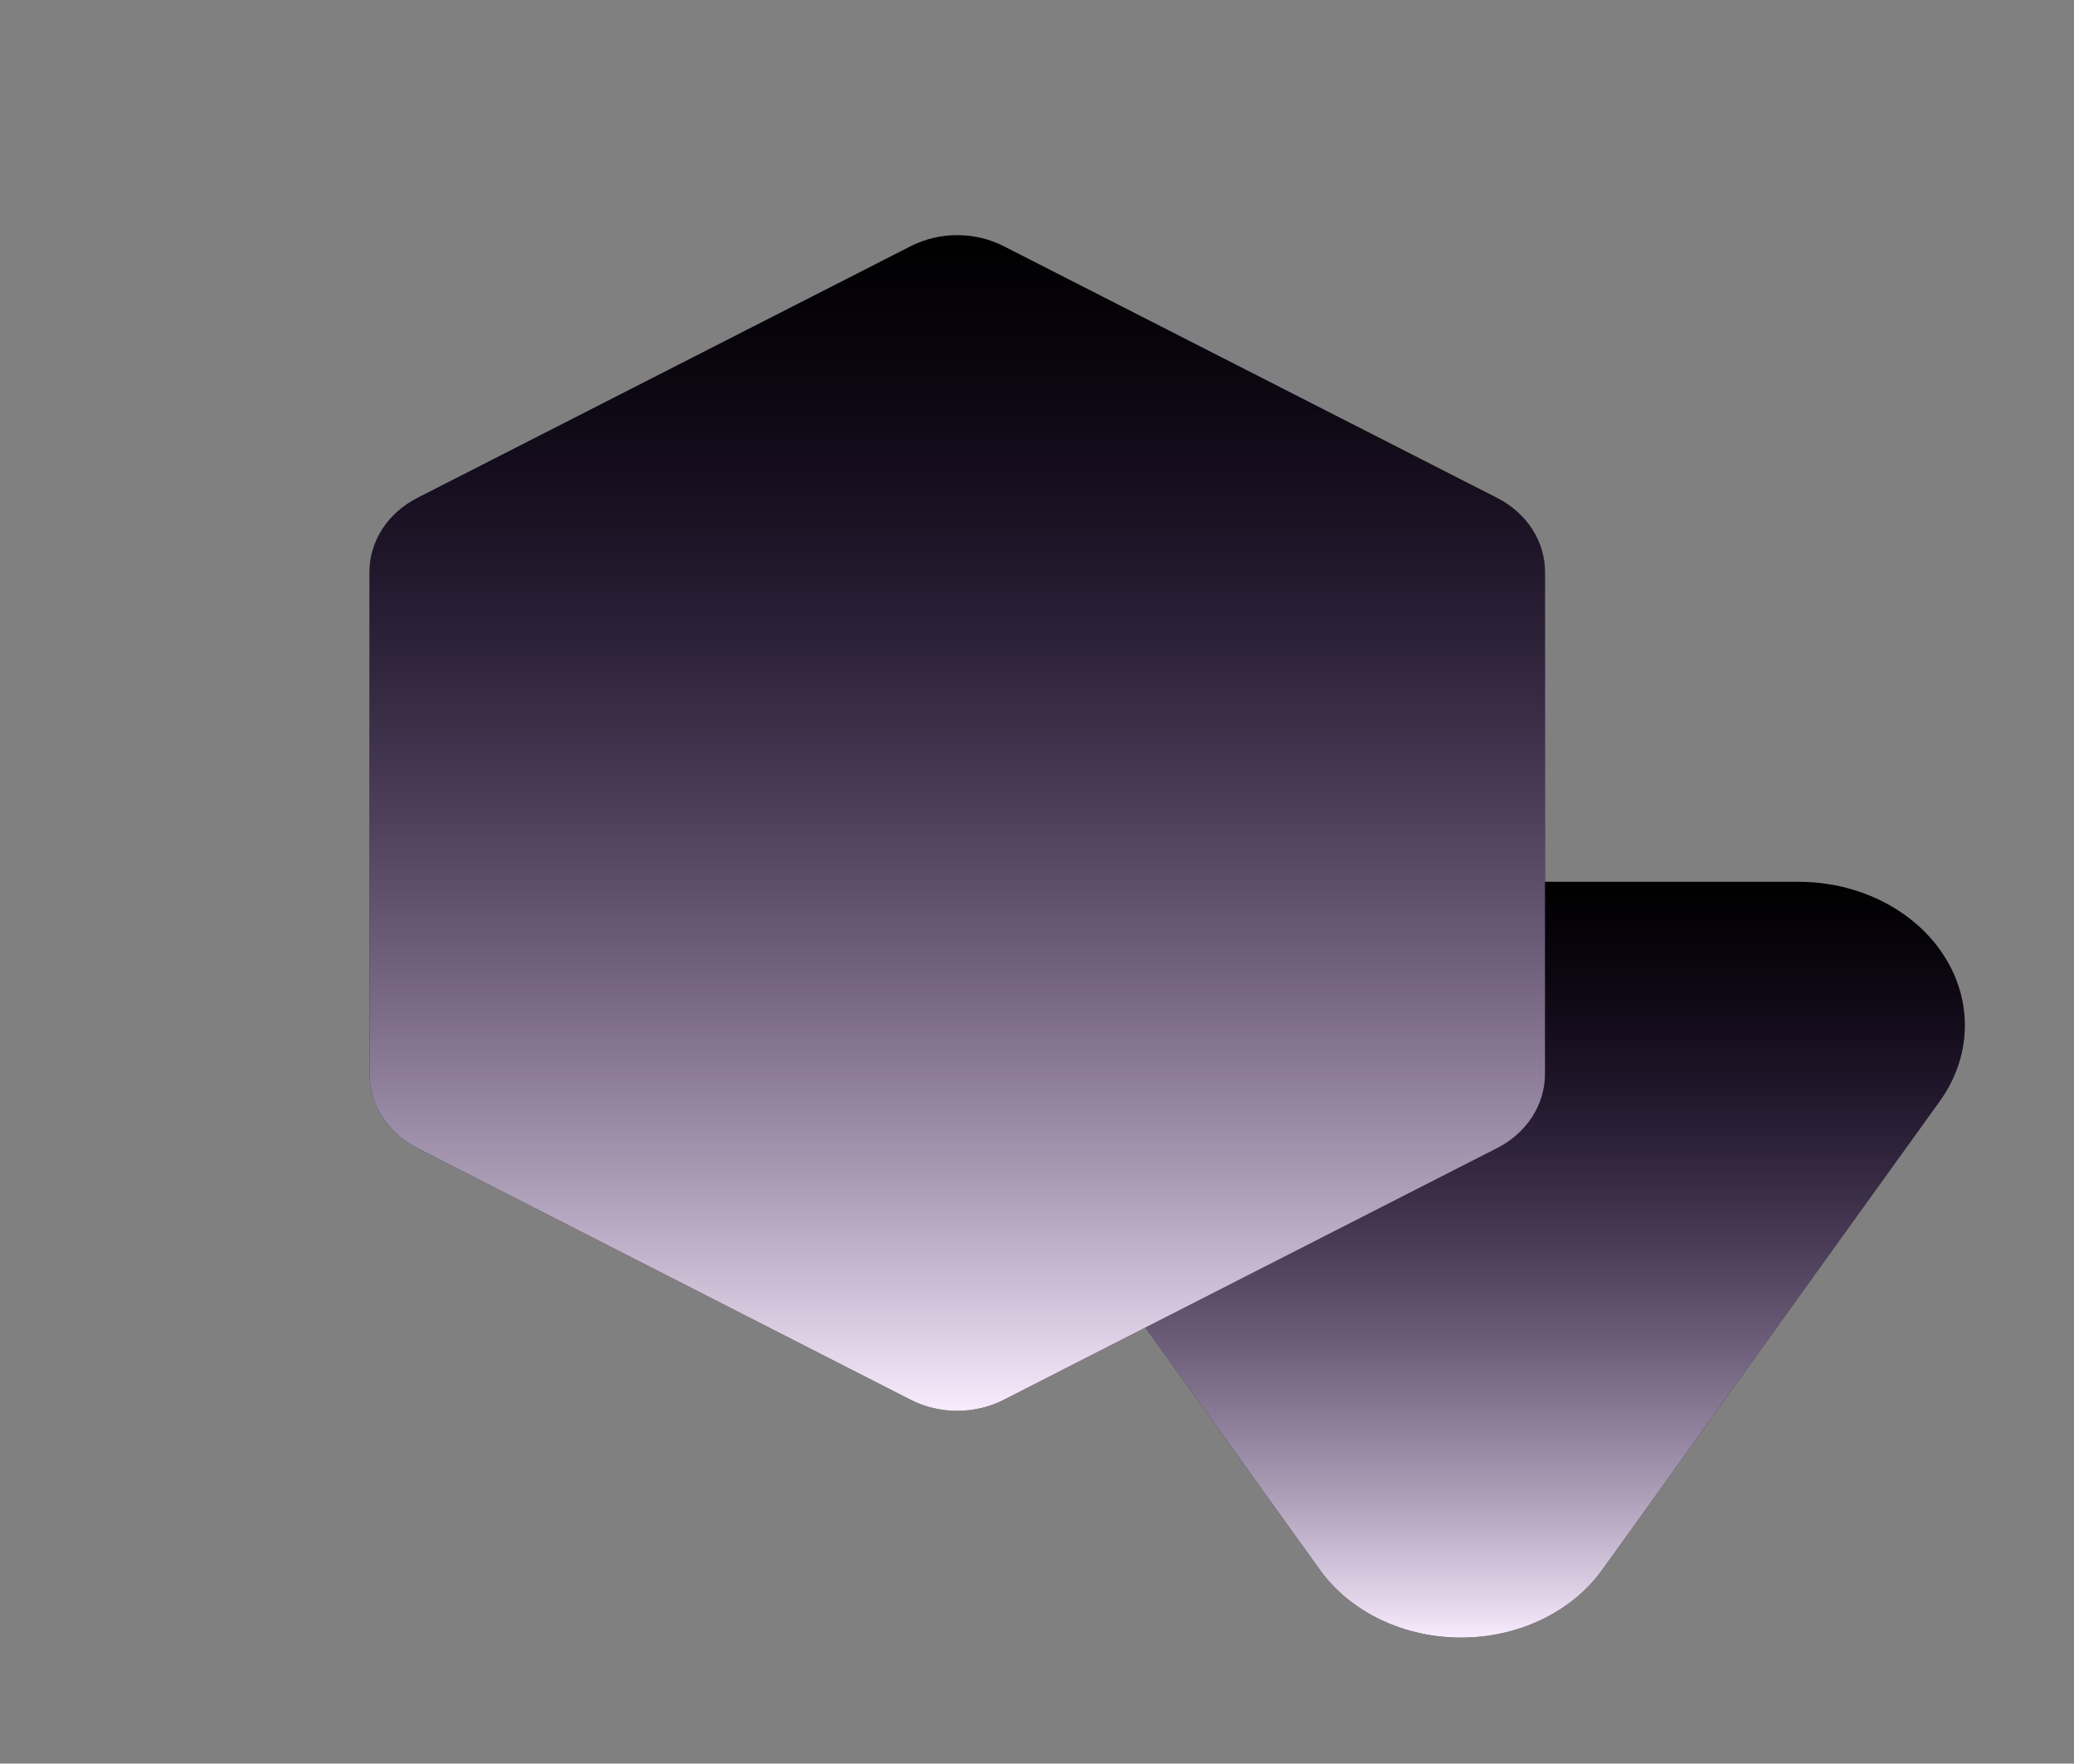 <svg width="247" height="210" viewBox="0 0 247 210" fill="none" xmlns="http://www.w3.org/2000/svg">
<rect x="0" y="0" width="247" height="210" fill="#808080" stroke="none"/>
<path d="M157.197 186.933L116.988 131.126C115.123 128.537 114.094 125.565 114.006 122.518C113.919 119.47 114.776 116.458 116.49 113.793C118.204 111.128 120.712 108.908 123.754 107.362C126.796 105.815 130.261 105 133.791 105L214.209 105C217.739 105 221.204 105.815 224.246 107.362C227.288 108.908 229.796 111.128 231.51 113.793C233.224 116.458 234.081 119.47 233.994 122.518C233.906 125.565 232.877 128.537 231.012 131.126L190.803 186.938C189.026 189.404 186.551 191.439 183.611 192.849C180.671 194.26 177.363 195 174 195C170.637 195 167.329 194.26 164.389 192.849C161.449 191.439 158.974 189.404 157.197 186.938V186.933Z" fill="black"/>
<path d="M157.197 186.933L116.988 131.126C115.123 128.537 114.094 125.565 114.006 122.518C113.919 119.47 114.776 116.458 116.49 113.793C118.204 111.128 120.712 108.908 123.754 107.362C126.796 105.815 130.261 105 133.791 105L214.209 105C217.739 105 221.204 105.815 224.246 107.362C227.288 108.908 229.796 111.128 231.51 113.793C233.224 116.458 234.081 119.47 233.994 122.518C233.906 125.565 232.877 128.537 231.012 131.126L190.803 186.938C189.026 189.404 186.551 191.439 183.611 192.849C180.671 194.26 177.363 195 174 195C170.637 195 167.329 194.26 164.389 192.849C161.449 191.439 158.974 189.404 157.197 186.938V186.933Z" fill="url(#paint0_linear)"/>
<path d="M44 127.903V68.097C44.002 66.307 44.529 64.549 45.529 63.003C46.528 61.457 47.963 60.178 49.689 59.296L108.489 29.3C110.172 28.448 112.07 28 114 28C115.93 28 117.828 28.448 119.511 29.3L178.311 59.296C180.037 60.178 181.472 61.457 182.471 63.003C183.471 64.549 183.998 66.307 184 68.097V127.903C183.998 129.693 183.471 131.451 182.471 132.997C181.472 134.543 180.037 135.822 178.311 136.704L119.511 166.7C117.828 167.552 115.93 168 114 168C112.07 168 110.172 167.552 108.489 166.7L49.689 136.704C47.964 135.822 46.528 134.543 45.529 132.997C44.529 131.451 44.002 129.693 44 127.903V127.903Z" fill="black"/>
<path d="M44 127.903V68.097C44.002 66.307 44.529 64.549 45.529 63.003C46.528 61.457 47.963 60.178 49.689 59.296L108.489 29.3C110.172 28.448 112.07 28 114 28C115.93 28 117.828 28.448 119.511 29.3L178.311 59.296C180.037 60.178 181.472 61.457 182.471 63.003C183.471 64.549 183.998 66.307 184 68.097V127.903C183.998 129.693 183.471 131.451 182.471 132.997C181.472 134.543 180.037 135.822 178.311 136.704L119.511 166.7C117.828 167.552 115.93 168 114 168C112.07 168 110.172 167.552 108.489 166.7L49.689 136.704C47.964 135.822 46.528 134.543 45.529 132.997C44.529 131.451 44.002 129.693 44 127.903V127.903Z" fill="url(#paint1_linear)"/>
<defs>
<linearGradient id="paint0_linear" x1="174" y1="195" x2="174" y2="105" gradientUnits="userSpaceOnUse">
<stop stop-color="#F7EBFD"/>
<stop offset="1" stop-color="#461873" stop-opacity="0"/>
</linearGradient>
<linearGradient id="paint1_linear" x1="114" y1="168" x2="114" y2="28" gradientUnits="userSpaceOnUse">
<stop stop-color="#F7EBFD"/>
<stop offset="1" stop-color="#461873" stop-opacity="0"/>
</linearGradient>
</defs>
</svg>
